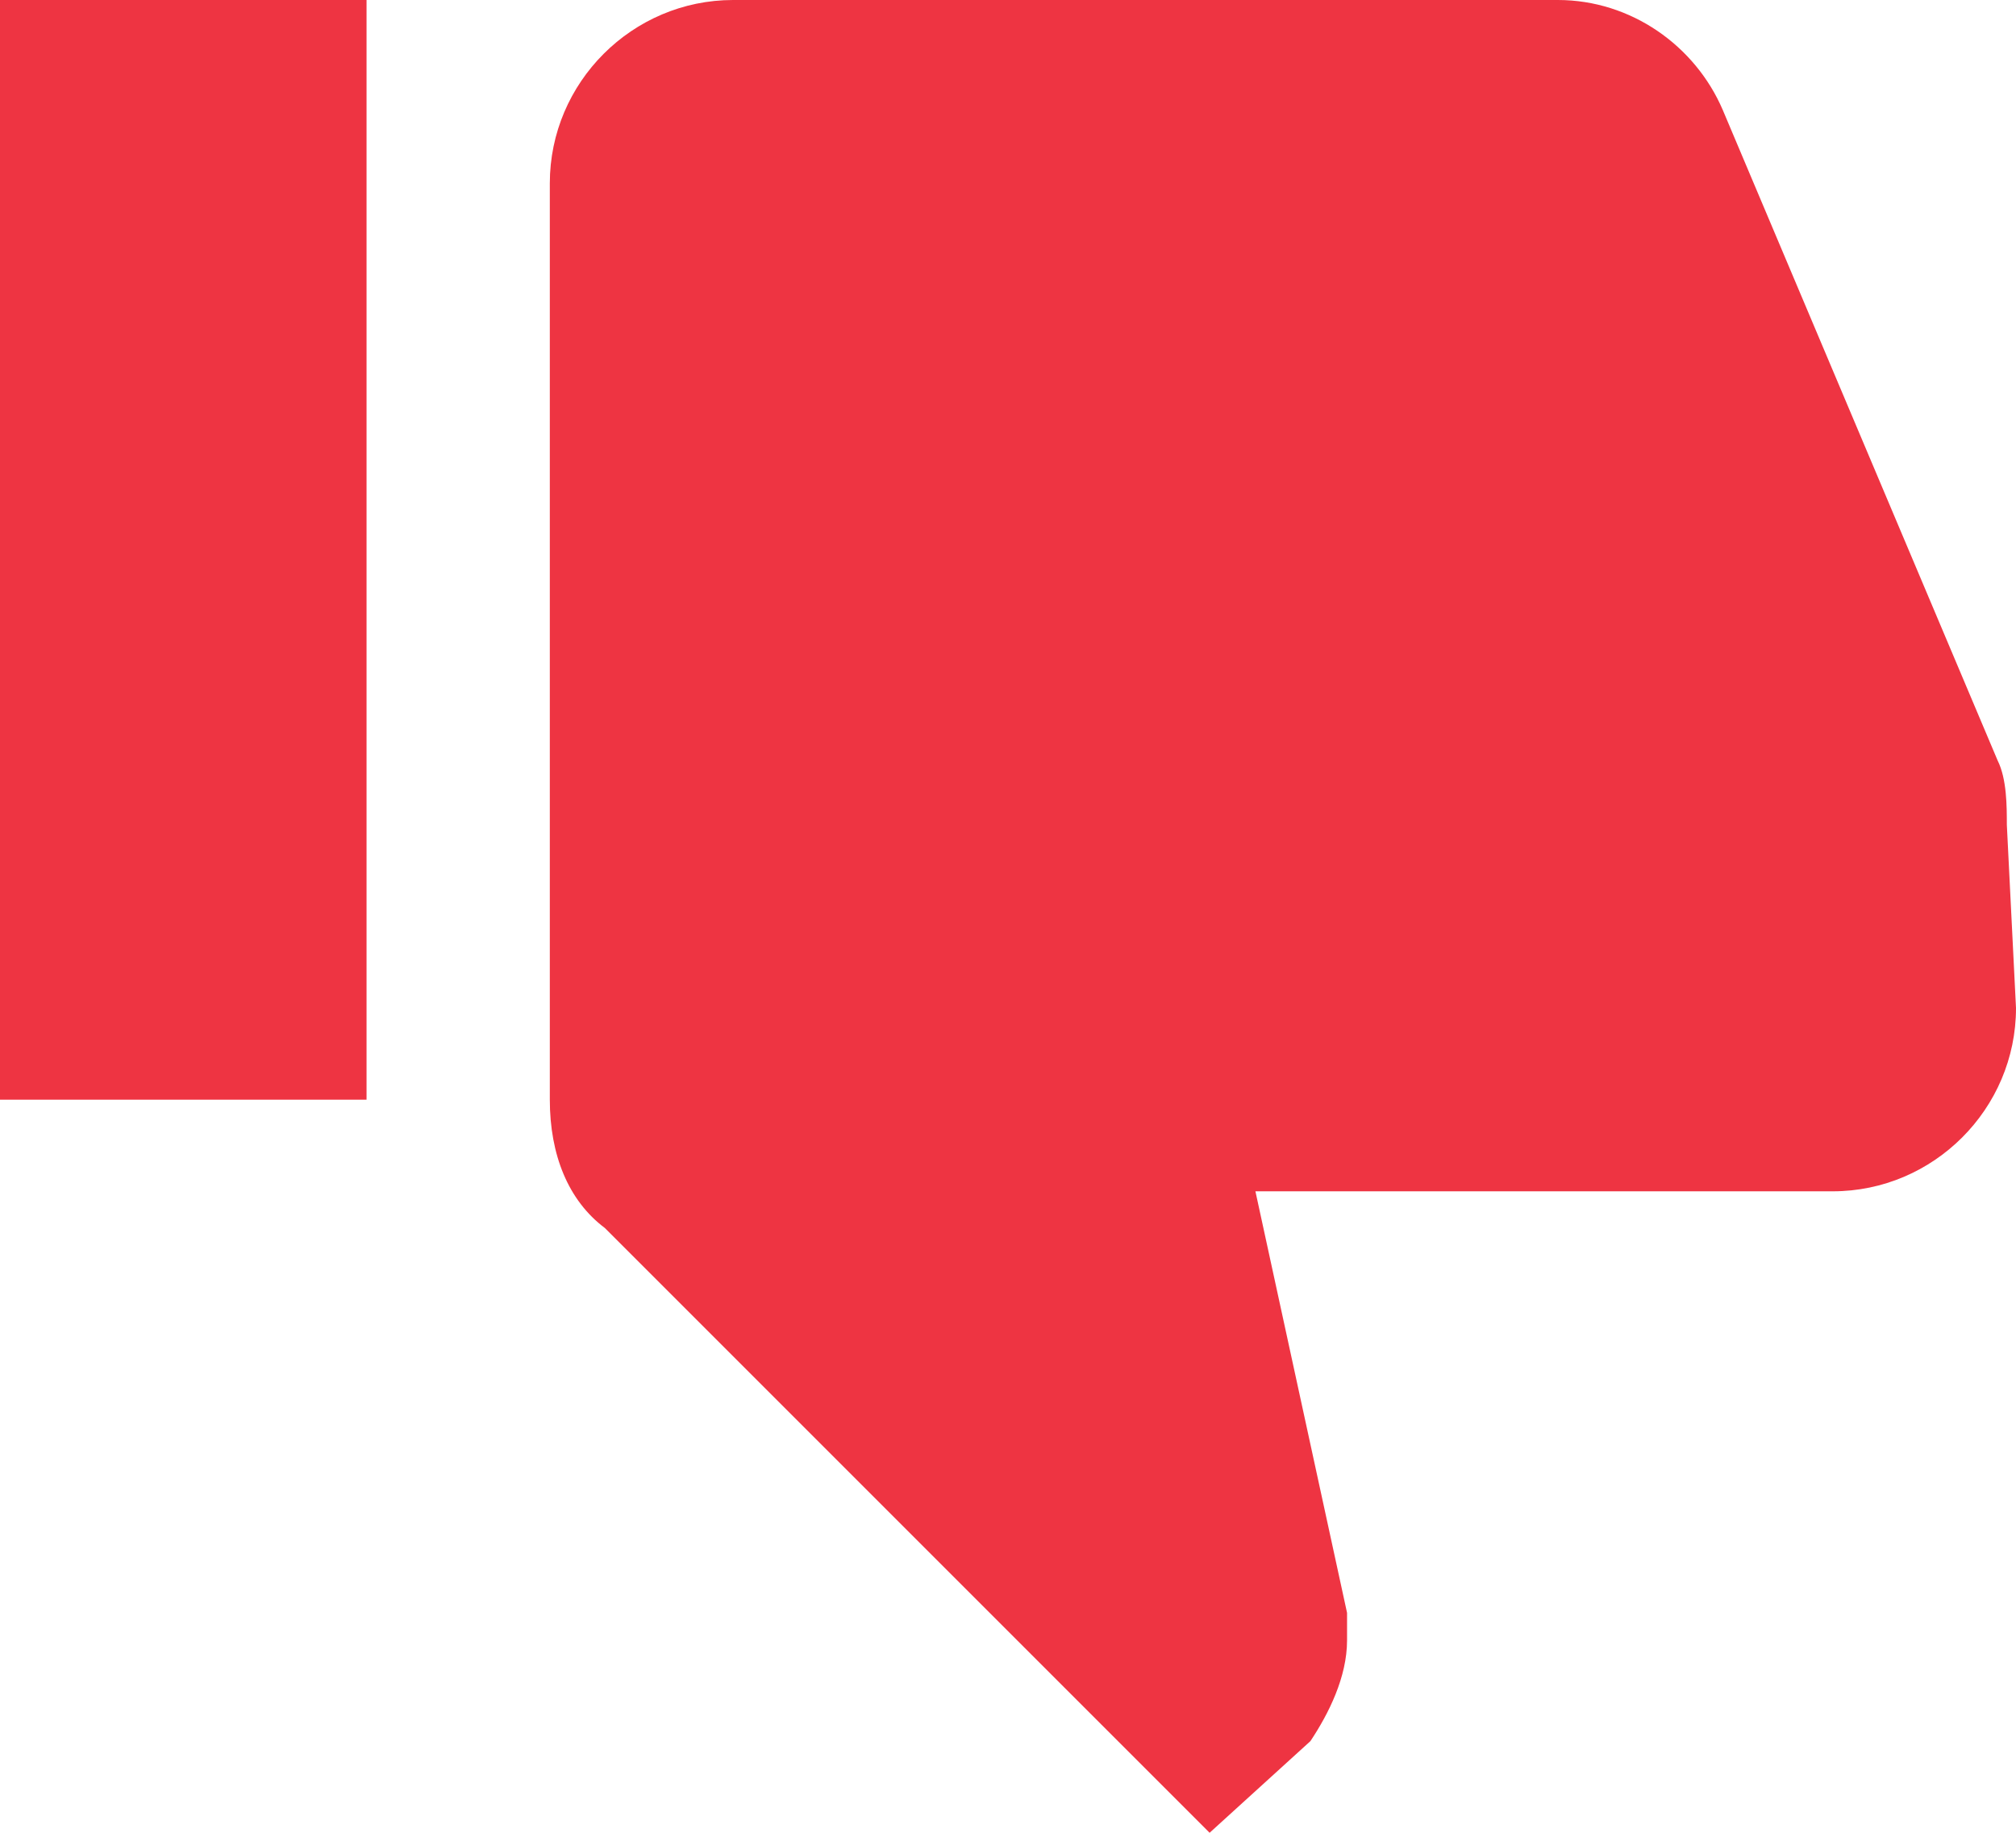 <?xml version="1.0" encoding="utf-8"?>
<!-- Generator: Adobe Illustrator 18.0.0, SVG Export Plug-In . SVG Version: 6.00 Build 0)  -->
<!DOCTYPE svg PUBLIC "-//W3C//DTD SVG 1.1//EN" "http://www.w3.org/Graphics/SVG/1.1/DTD/svg11.dtd">
<svg version="1.1" id="Layer_1" xmlns="http://www.w3.org/2000/svg" xmlns:xlink="http://www.w3.org/1999/xlink" x="0px" y="0px"
	 viewBox="0 0 22 20" enable-background="new 0 0 22 20" xml:space="preserve">
<g>
	<g>
		<path fill-rule="evenodd" clip-rule="evenodd" fill="#D3D4DA" d="M77,5C38.4,5,7,36.3,7,75c0,38.7,31.3,70,70,70
			c38.7,0,70-31.3,70-70C147,36.3,115.7,5,77,5z M77,140c-35.9,0-65-29.1-65-65s29.1-65,65-65c35.9,0,65,29.1,65,65
			S112.9,140,77,140z M109.1,75c-0.1-4.6-4.3-7.8-4.3-7.8s-13.8-8-29.1-18.7C62.6,39.4,59,53.2,59,53.2V97c0,0,3.2,13.3,16.7,4.7
			C90.2,92.3,104.7,83,104.7,83s4.2-3.2,4.3-7.8h0C109.1,75.2,109.1,75.1,109.1,75C109.1,75.1,109.1,75,109.1,75L109.1,75z"/>
	</g>
</g>
<path fill="#EE3442" d="M0,0h4v12H0V0L0,0z M22,11c0,1.1-0.9,2-2,2h-6.3l1,4.6v0.3c0,0.4-0.2,0.8-0.4,1.1l-1.1,1l-6.6-6.6
	C6.2,13.1,6,12.6,6,12V2c0-1.1,0.9-2,2-2h9c0.8,0,1.5,0.5,1.8,1.2l3,7.1c0.1,0.2,0.1,0.5,0.1,0.7L22,11L22,11C22,10.9,22,11,22,11
	L22,11z"/>
</svg>
